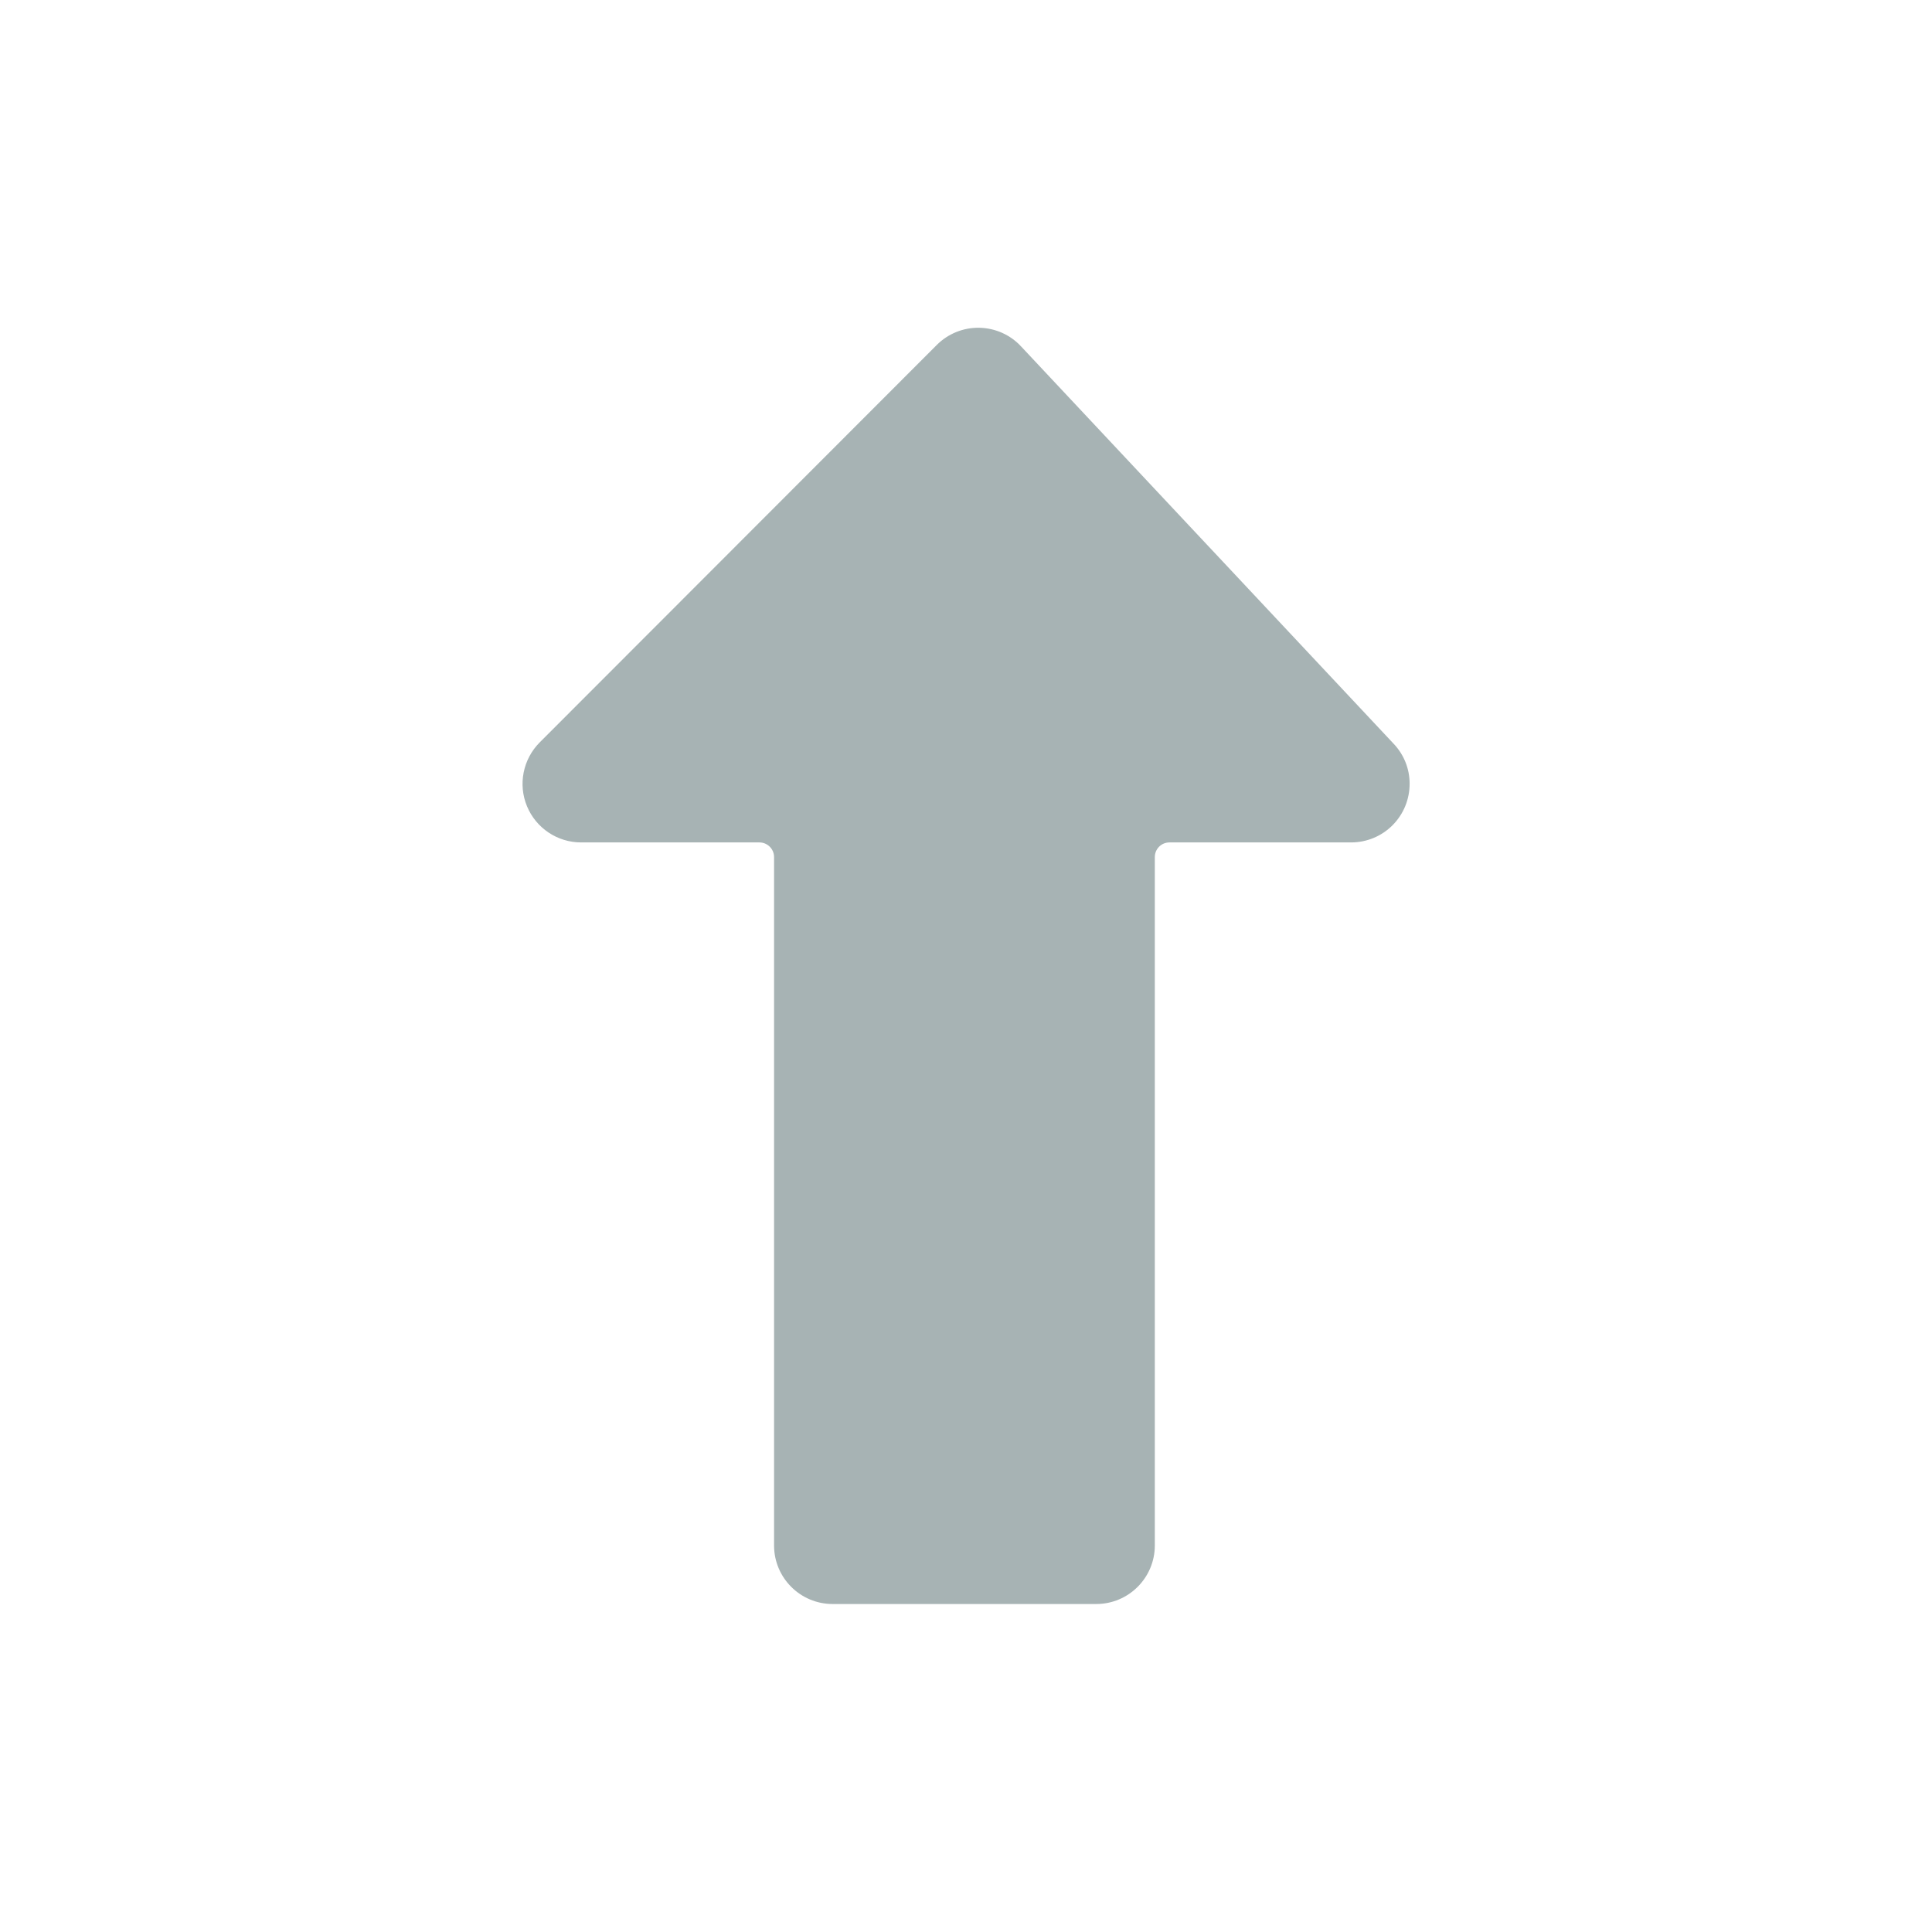 <svg width="26" height="26" viewBox="0 0 26 26" fill="none" xmlns="http://www.w3.org/2000/svg">
<path d="M12.606 4.643L7.263 9.991C7.038 10.217 6.97 10.556 7.092 10.85C7.214 11.145 7.502 11.337 7.82 11.337H10.22C10.328 11.337 10.417 11.425 10.417 11.534V20.798C10.417 21.233 10.77 21.586 11.205 21.586H14.753C15.188 21.586 15.541 21.233 15.541 20.798V11.534C15.541 11.425 15.629 11.337 15.738 11.337H18.182C18.392 11.337 18.593 11.254 18.741 11.105C18.889 10.956 18.971 10.755 18.97 10.545C18.97 10.345 18.893 10.154 18.755 10.009L13.743 4.664C13.598 4.506 13.394 4.415 13.179 4.411C12.964 4.407 12.757 4.491 12.606 4.643Z" fill="#A7B3B4"/>
<mask id="mask0_472_21599" style="mask-type:alpha" maskUnits="userSpaceOnUse" x="7" y="4" width="12" height="18">
<path d="M12.606 4.643L7.263 9.991C7.038 10.217 6.97 10.556 7.092 10.85C7.214 11.145 7.502 11.337 7.82 11.337H10.22C10.328 11.337 10.417 11.425 10.417 11.534V20.798C10.417 21.233 10.77 21.586 11.205 21.586H14.753C15.188 21.586 15.541 21.233 15.541 20.798V11.534C15.541 11.425 15.629 11.337 15.738 11.337H18.182C18.392 11.337 18.593 11.254 18.741 11.105C18.889 10.956 18.971 10.755 18.97 10.545C18.97 10.345 18.893 10.154 18.755 10.009L13.743 4.664C13.598 4.506 13.394 4.415 13.179 4.411C12.964 4.407 12.757 4.491 12.606 4.643Z" fill="white"/>
</mask>
<g mask="url(#mask0_472_21599)">
</g>
</svg>
